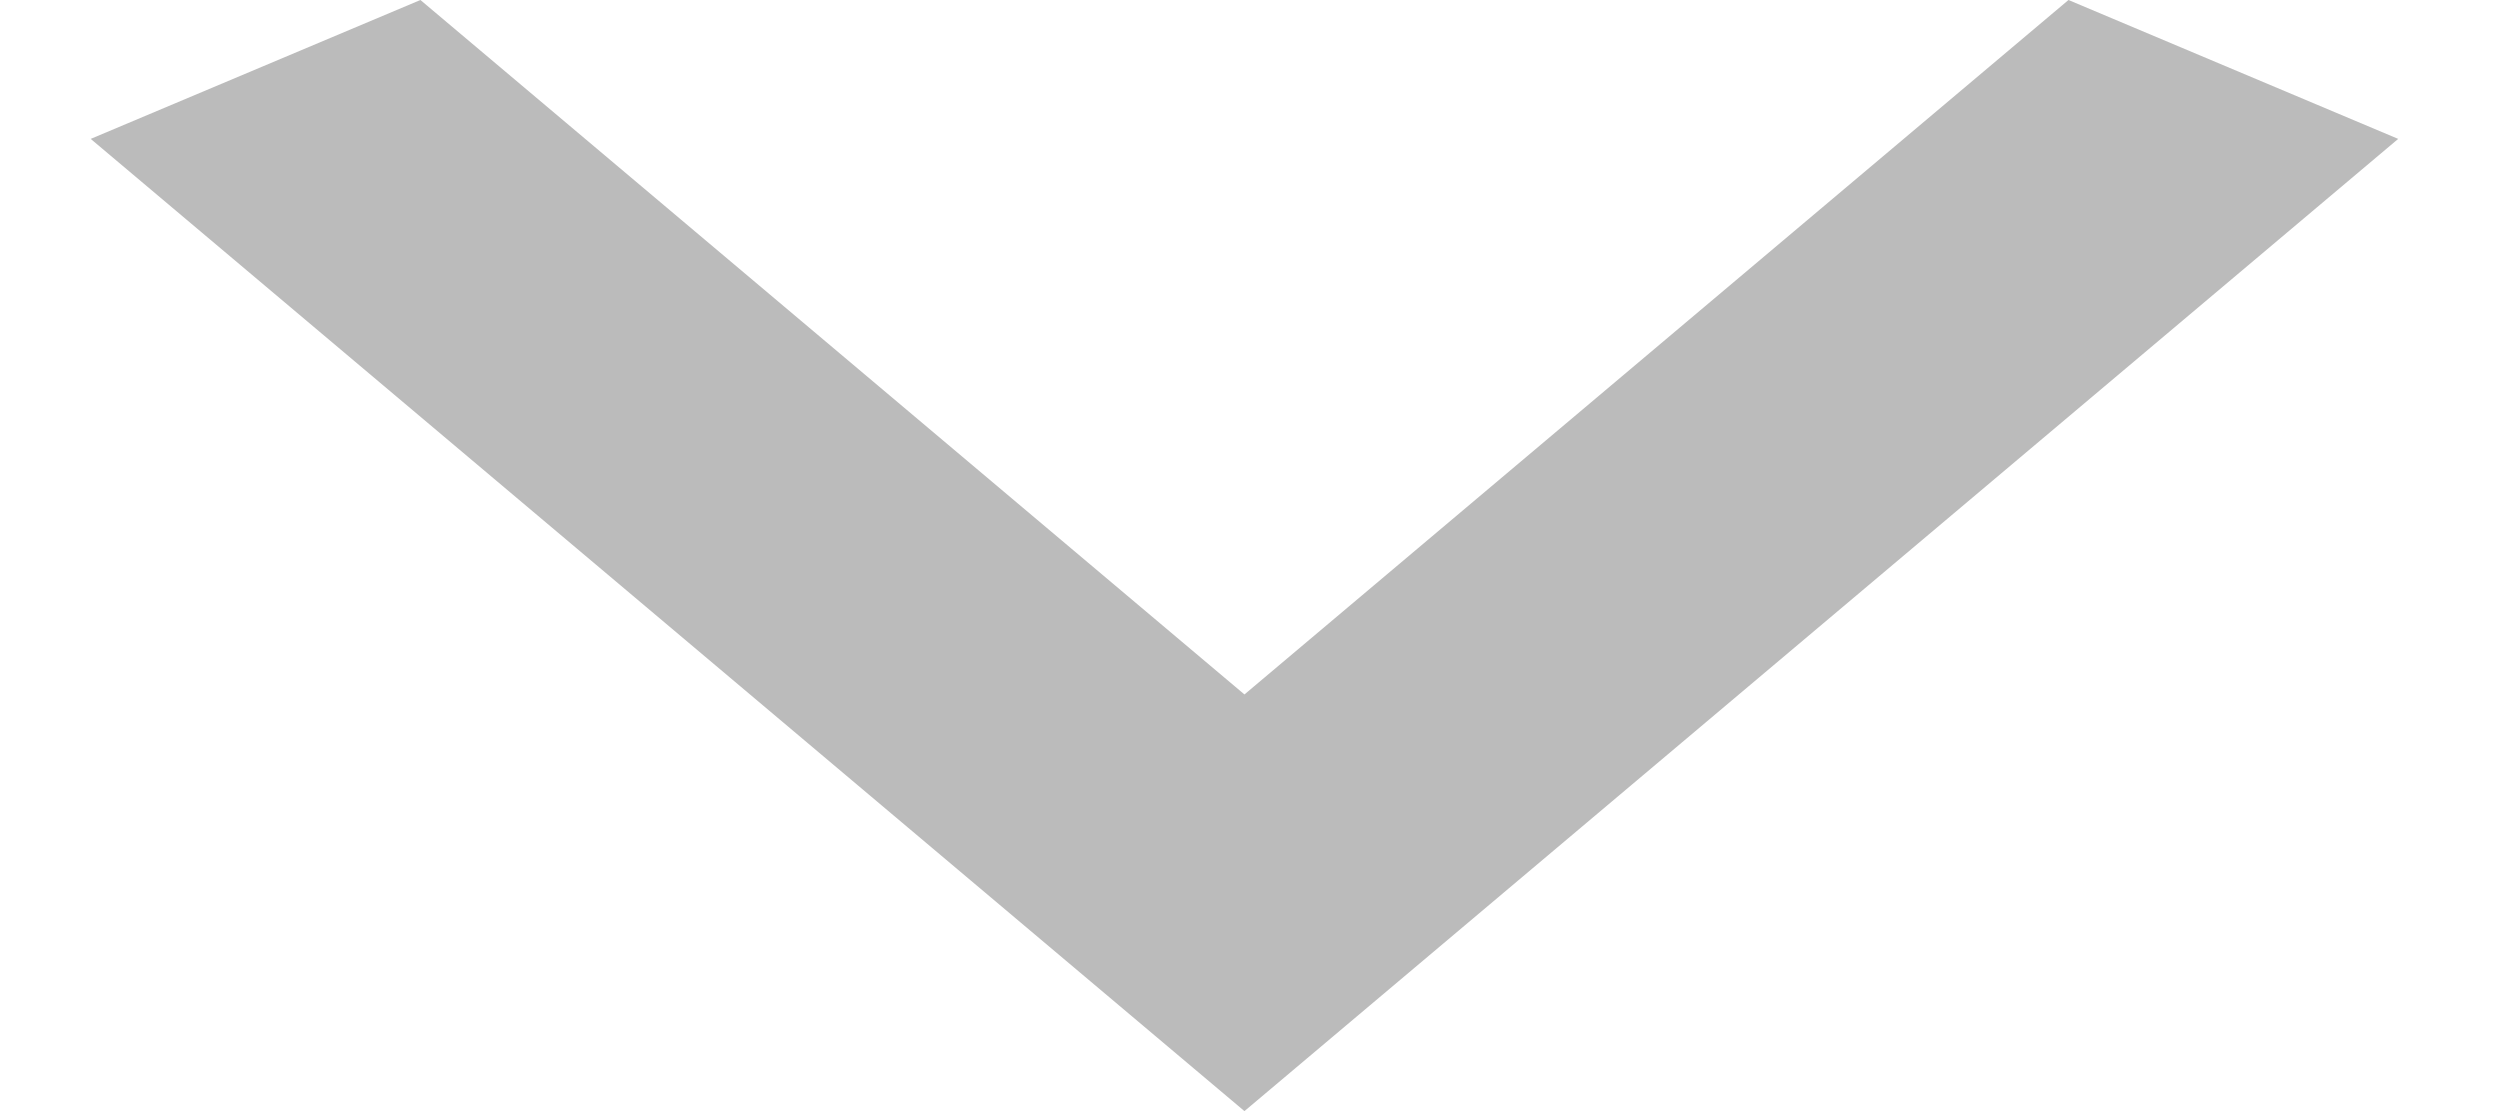 <?xml version="1.0" encoding="UTF-8" standalone="no"?><svg width='18' height='8' viewBox='0 0 18 8' fill='none' xmlns='http://www.w3.org/2000/svg'>
<path d='M3.027 -5.24537e-07L8.96 5L14.893 -8.74228e-08L17.267 1L8.96 8L0.653 1L3.027 -5.24537e-07Z' fill='#BBBBBB'/>
</svg>
